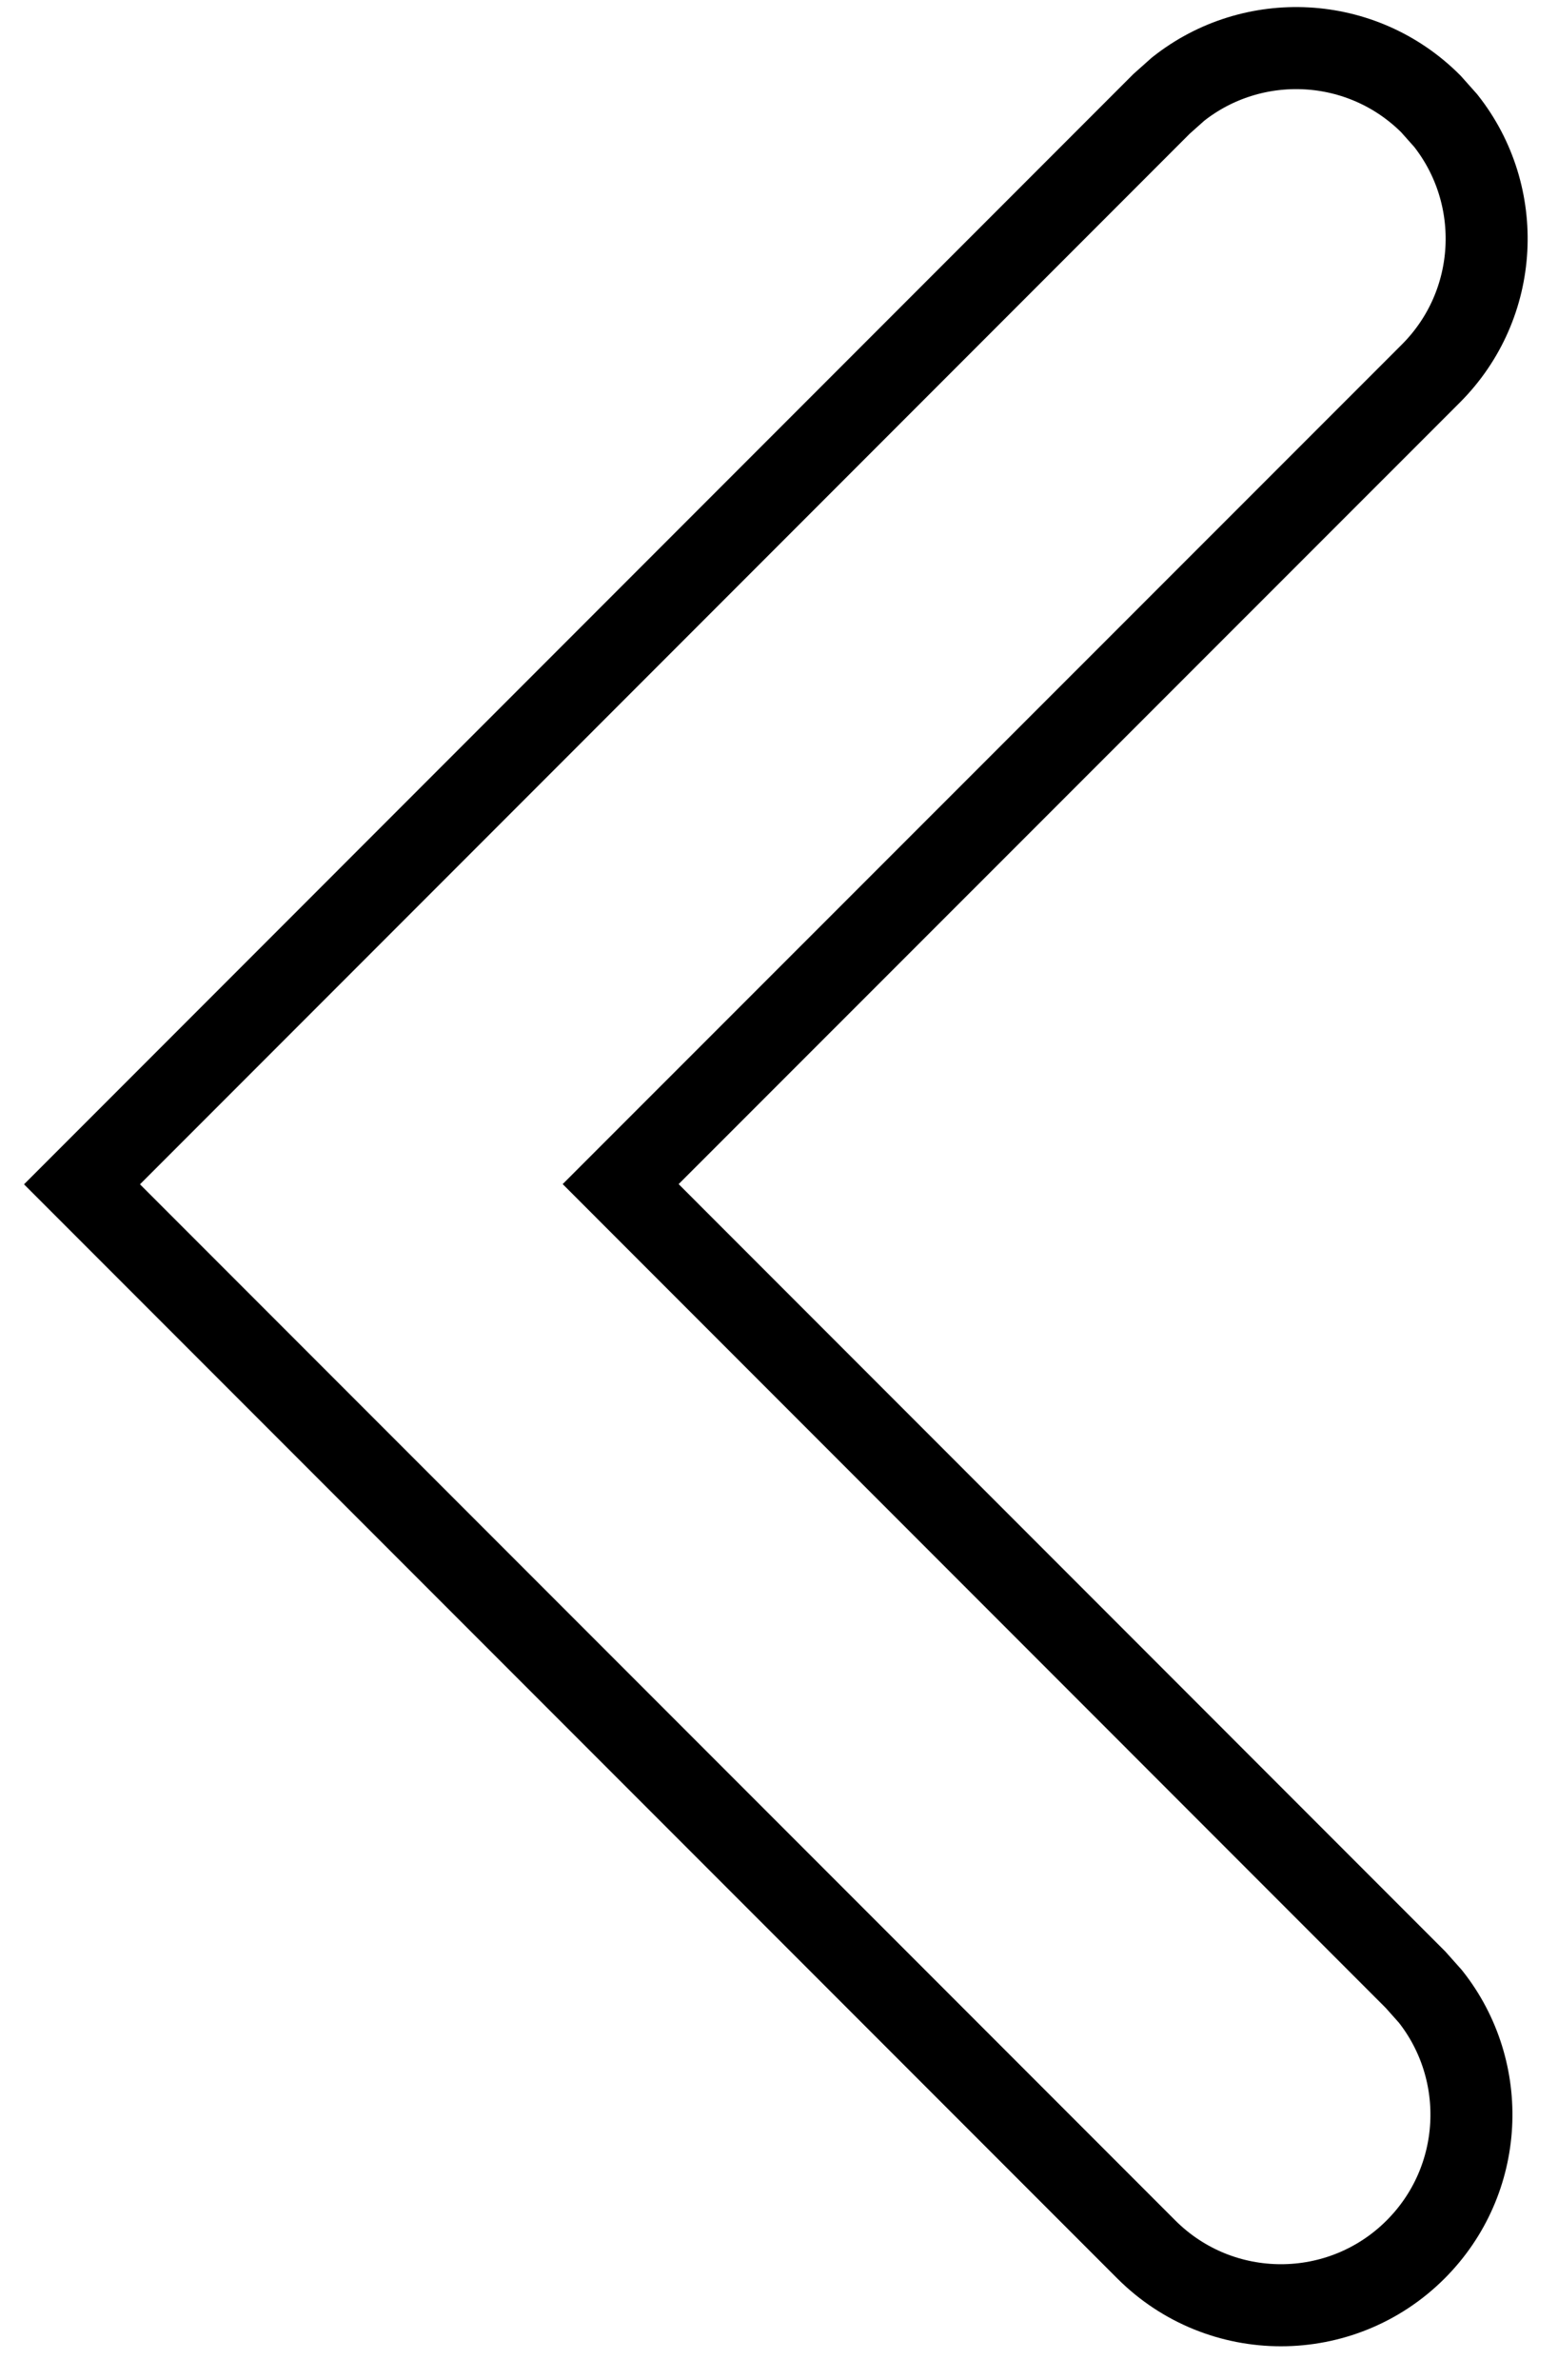 <svg height="58" viewBox="0 0 38 58" width="38" xmlns="http://www.w3.org/2000/svg"><path d="m12 336.863 25.958 25.958c1.814 1.814 4.756 1.814 6.57 0 1.685-1.685 1.805-4.341.361-6.165l-.361-.405-19.39-19.393 19.761-19.755c1.685-1.685 1.805-4.341.361-6.165l-.361-.405c-1.685-1.685-4.341-1.805-6.165-.361l-.405.361z" fill="none" stroke="#000" stroke-width="2" transform="translate(-10 -308)"/></svg>